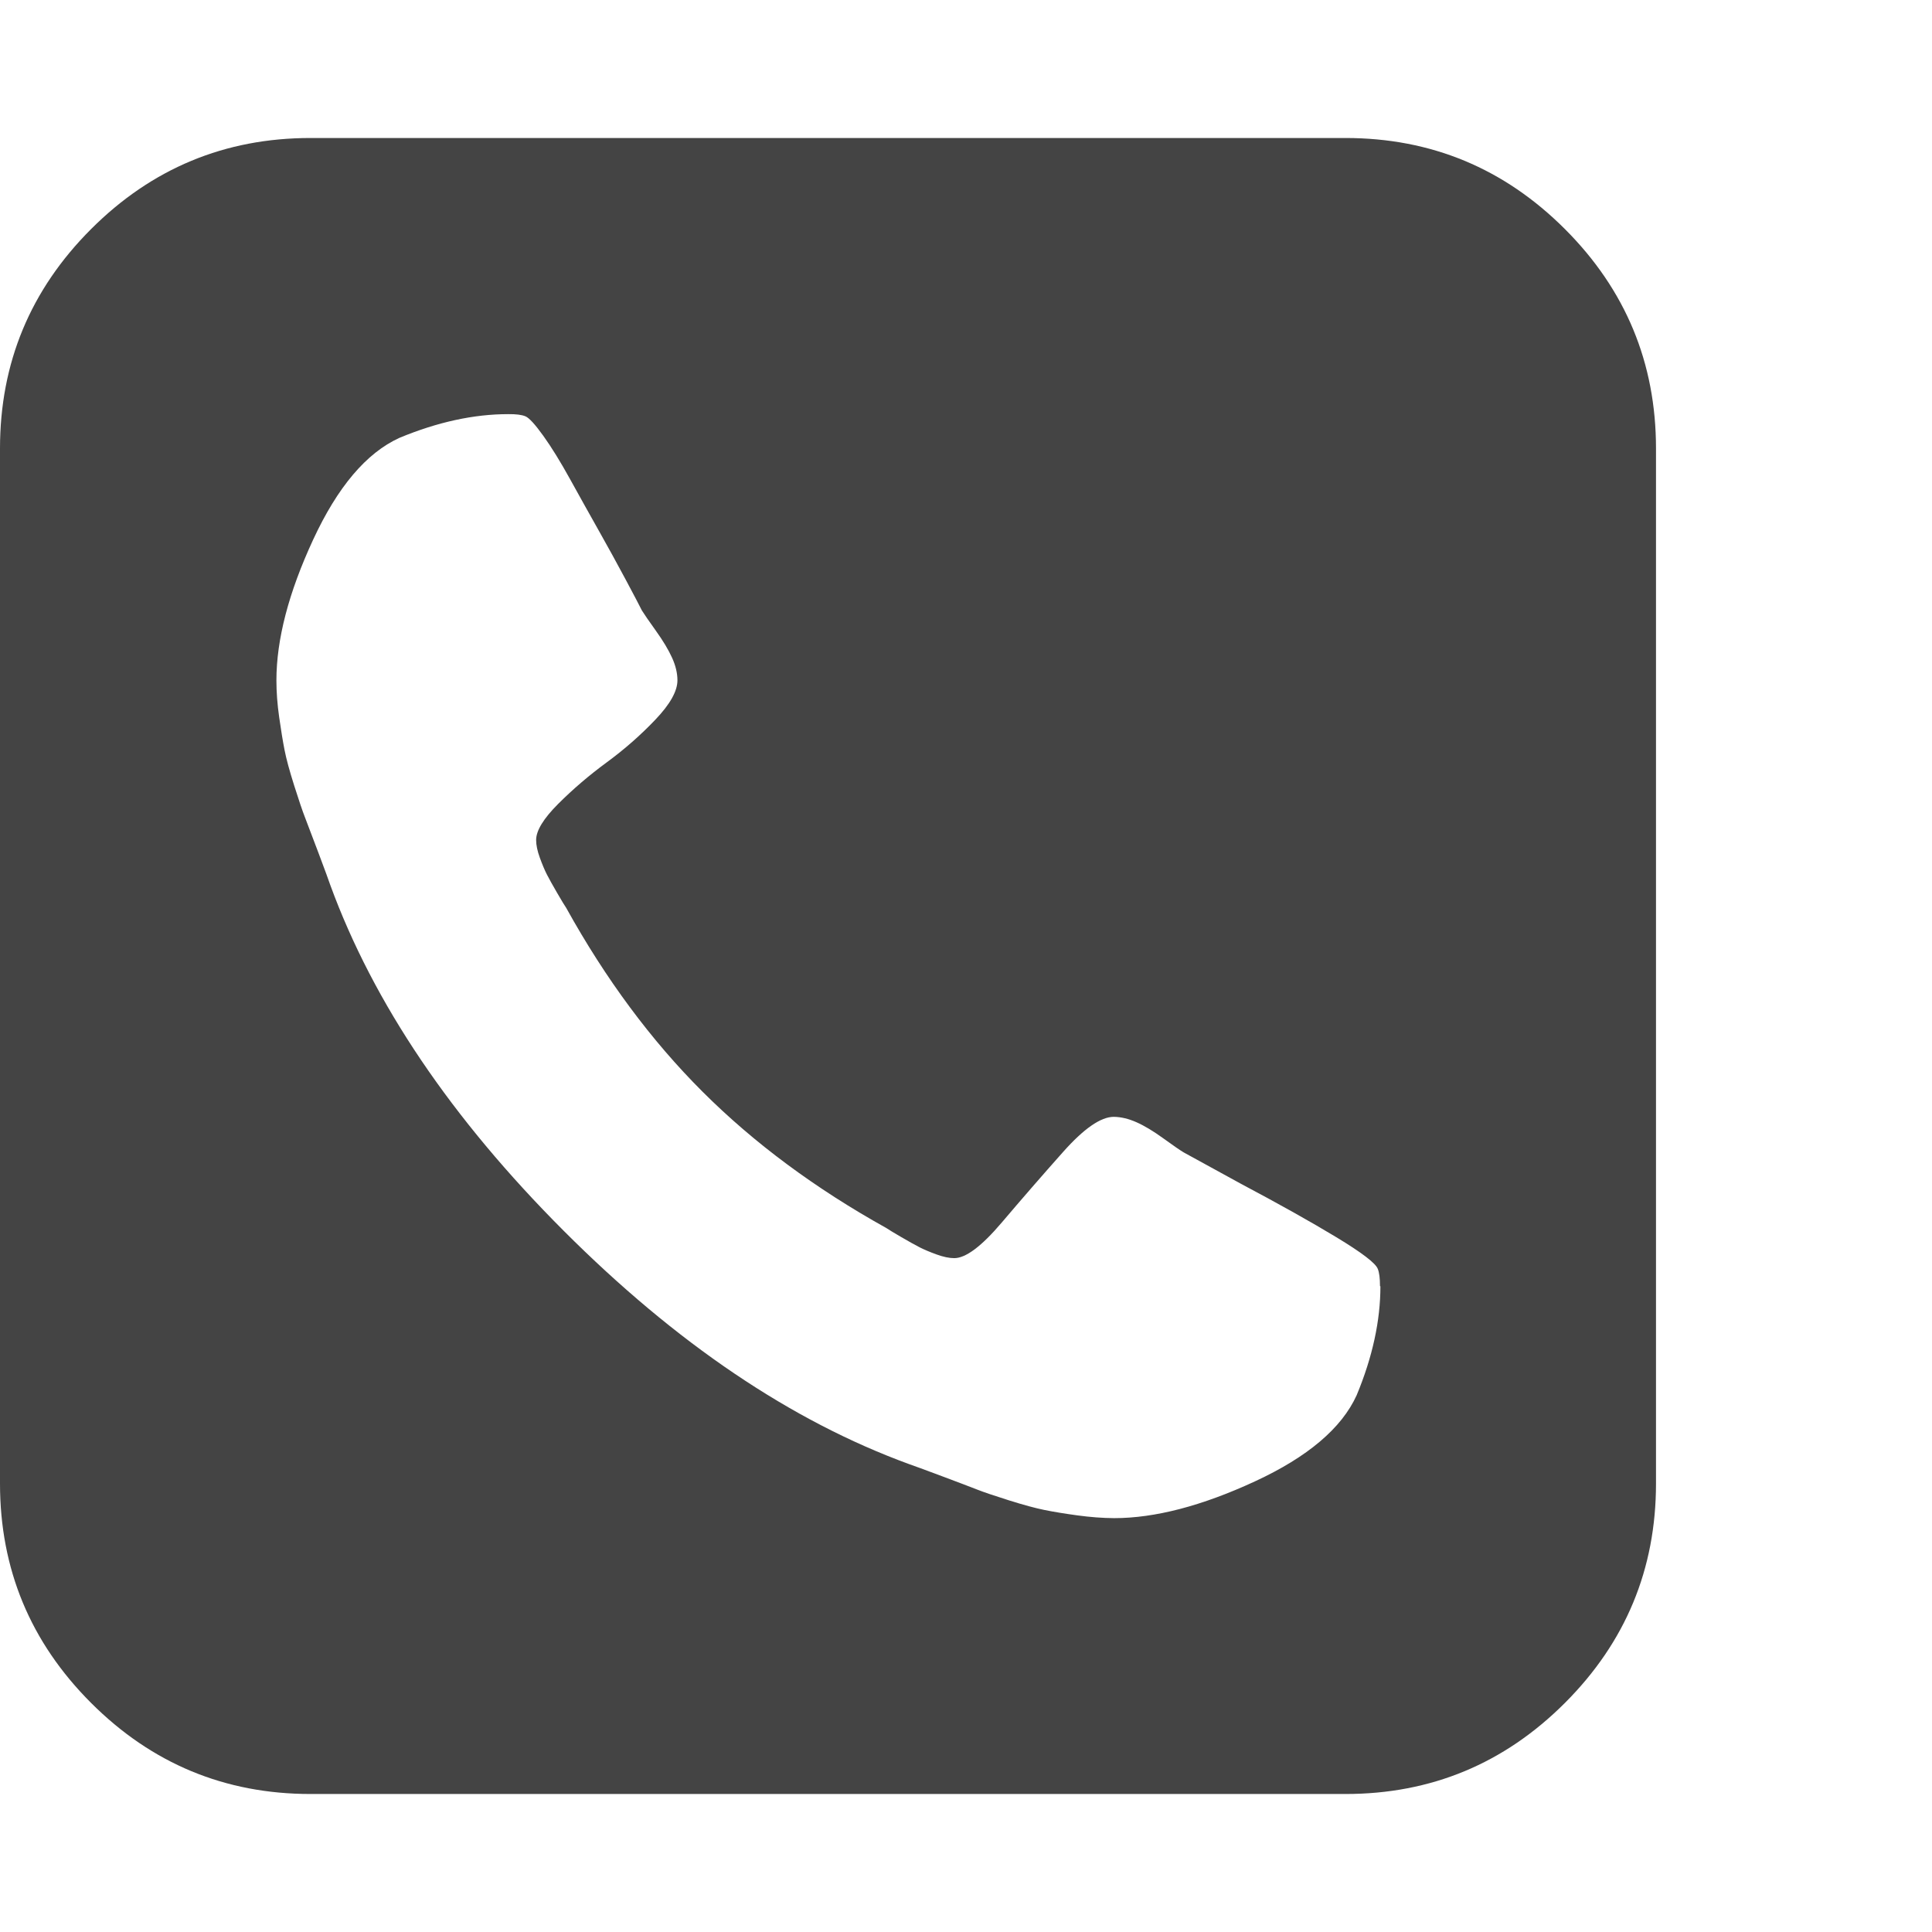 <?xml version="1.0" encoding="utf-8"?>
<!-- Generated by IcoMoon.io -->
<!DOCTYPE svg PUBLIC "-//W3C//DTD SVG 1.1//EN" "http://www.w3.org/Graphics/SVG/1.1/DTD/svg11.dtd">
<svg version="1.1" xmlns="http://www.w3.org/2000/svg" xmlns:xlink="http://www.w3.org/1999/xlink" width="14" height="14" viewBox="0 0 14 14">
<path d="M10 9.32q0-0.086-0.016-0.125-0.023-0.062-0.301-0.23t-0.691-0.387l-0.414-0.227q-0.039-0.023-0.148-0.102t-0.195-0.117-0.164-0.039q-0.141 0-0.367 0.254t-0.445 0.512-0.344 0.258q-0.055 0-0.129-0.027t-0.121-0.051-0.133-0.074-0.109-0.066q-0.773-0.43-1.332-0.988t-0.988-1.332q-0.016-0.023-0.066-0.109t-0.074-0.133-0.051-0.121-0.027-0.129q0-0.102 0.16-0.262t0.352-0.301 0.352-0.309 0.16-0.285q0-0.078-0.039-0.164t-0.117-0.195-0.102-0.148q-0.023-0.047-0.117-0.223t-0.195-0.355-0.207-0.371-0.195-0.316-0.129-0.141-0.125-0.016q-0.375 0-0.789 0.172-0.359 0.164-0.625 0.738t-0.266 1.020q0 0.125 0.020 0.266t0.039 0.238 0.070 0.258 0.078 0.23 0.098 0.258 0.086 0.234q0.469 1.281 1.691 2.504t2.504 1.691q0.047 0.016 0.234 0.086t0.258 0.098 0.23 0.078 0.258 0.070 0.238 0.039 0.266 0.020q0.445 0 1.020-0.266t0.738-0.625q0.172-0.414 0.172-0.789zM12 3.25v7.5q0 0.93-0.66 1.59t-1.59 0.66h-7.5q-0.93 0-1.59-0.66t-0.66-1.59v-7.5q0-0.93 0.66-1.59t1.59-0.66h7.5q0.93 0 1.59 0.66t0.66 1.59z" fill="#444444"></path>
</svg>
